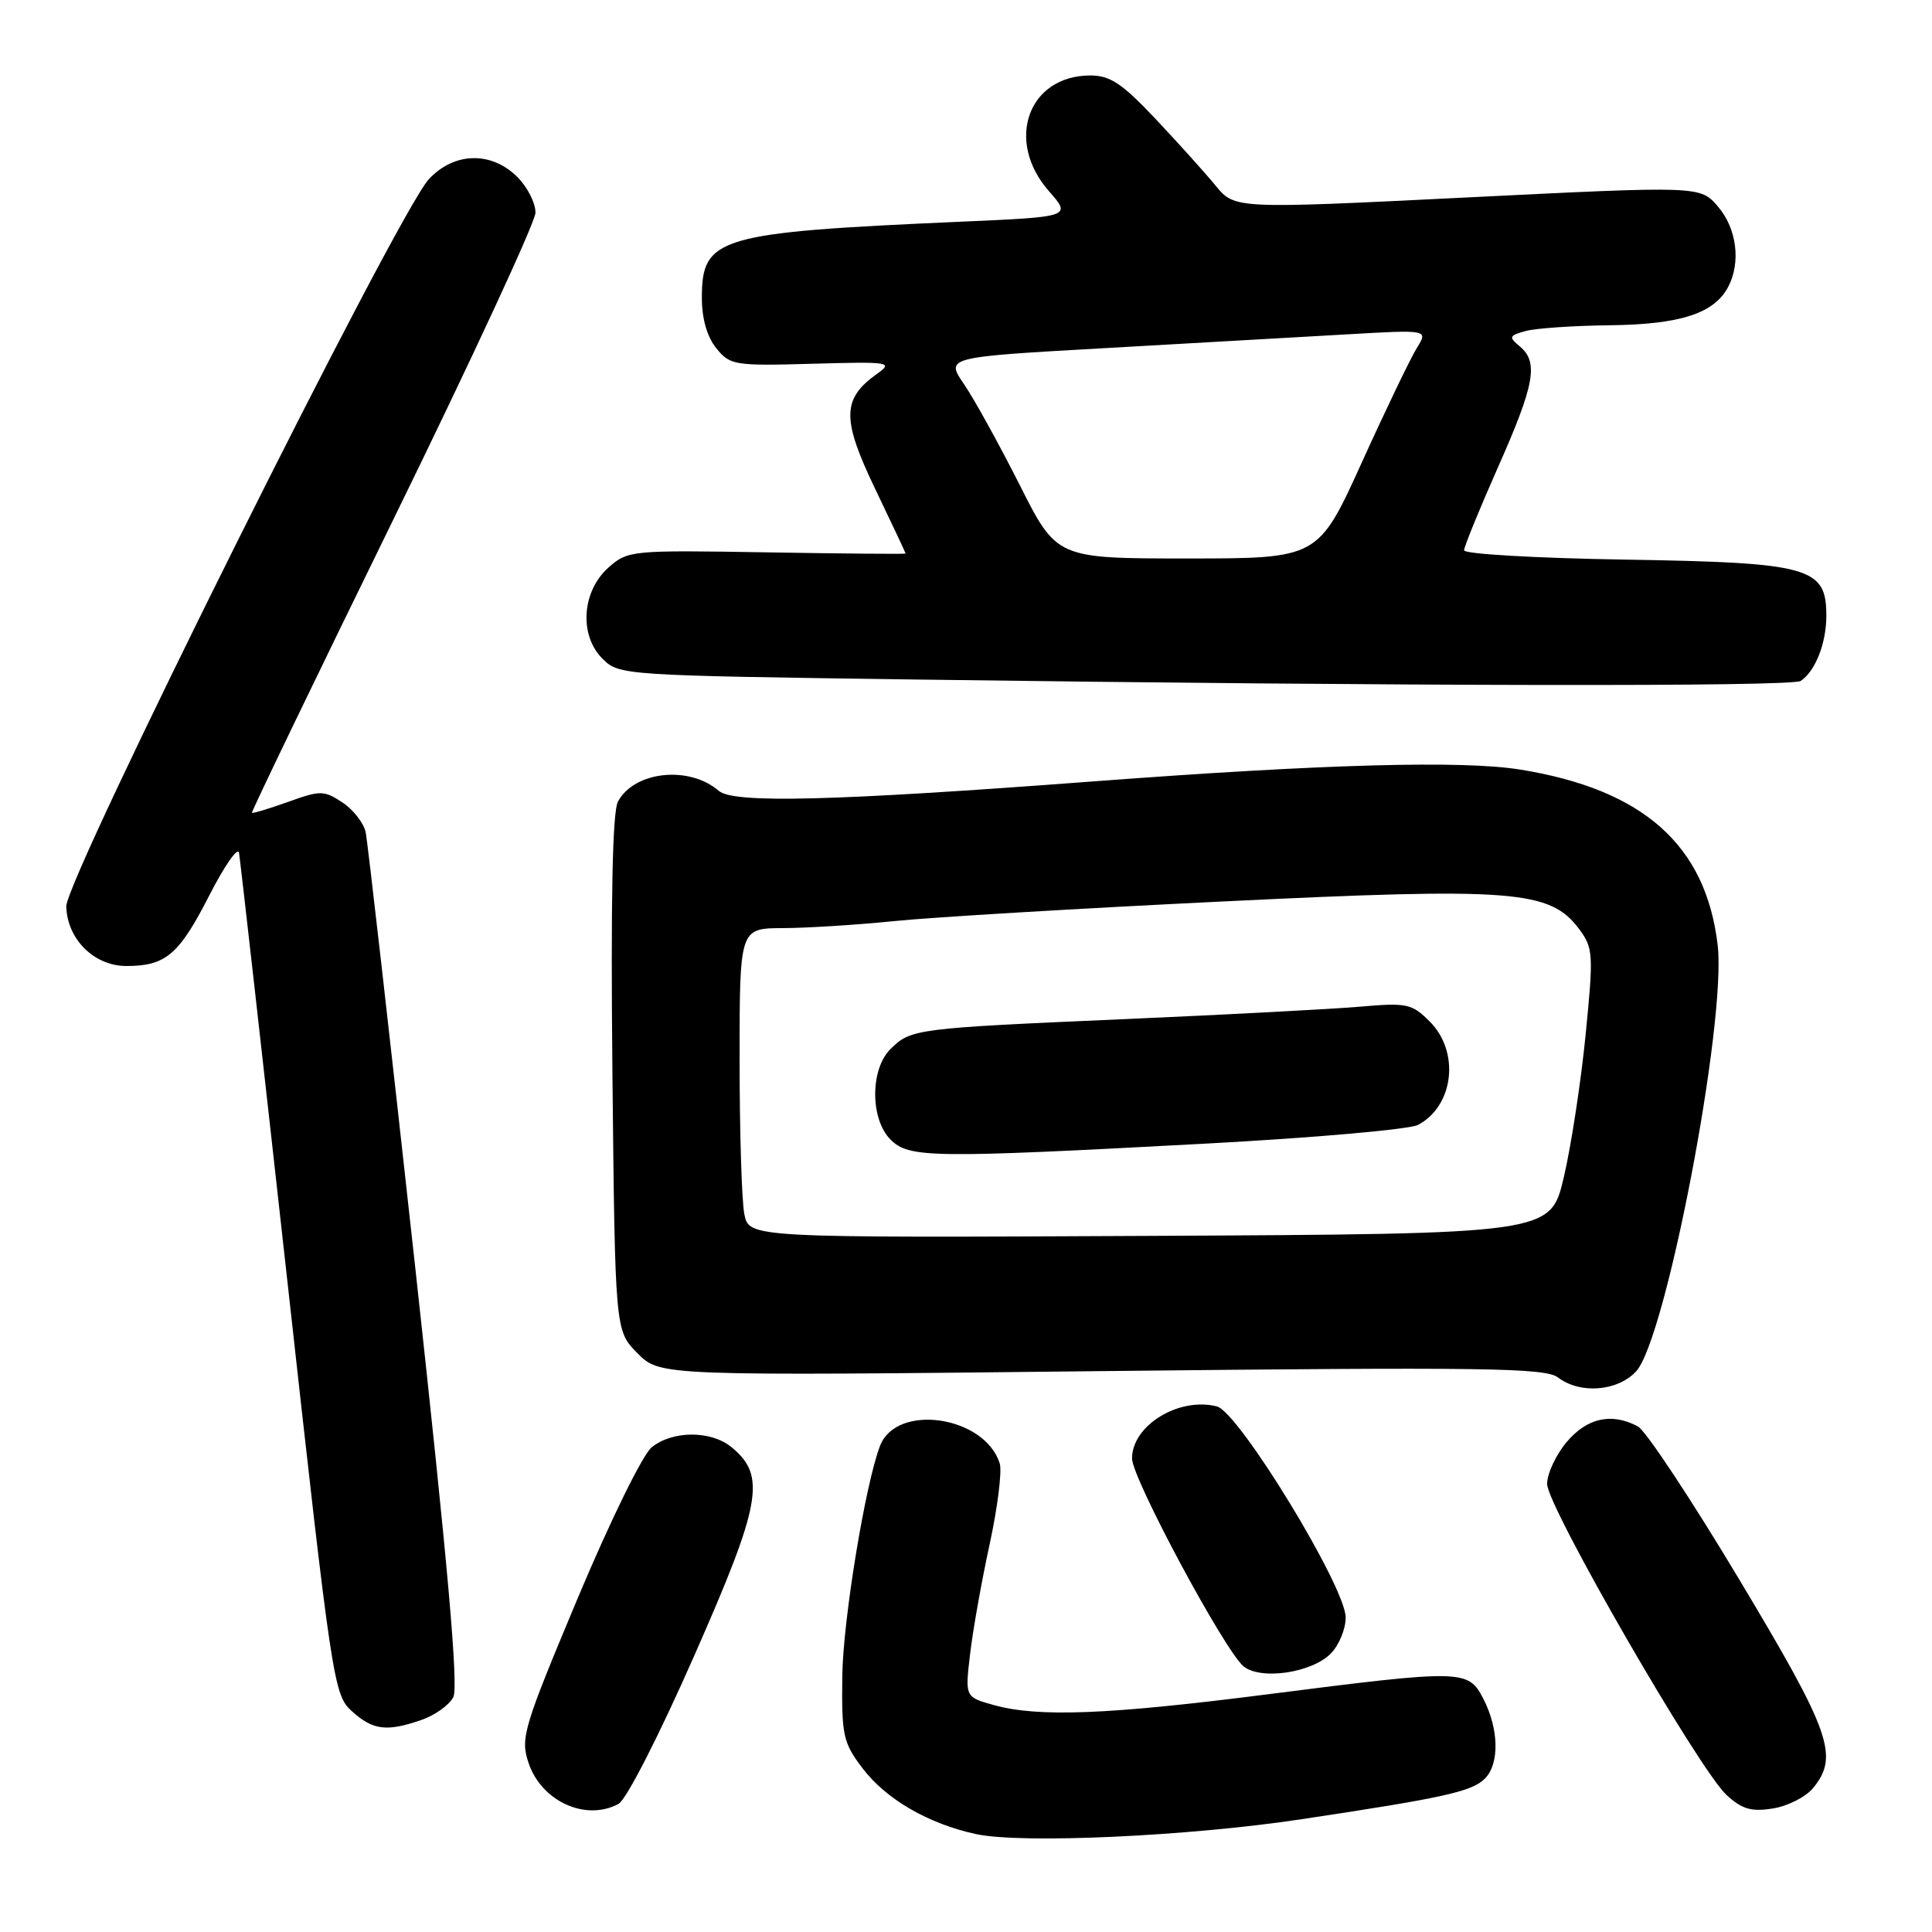 <?xml version="1.0" encoding="UTF-8" standalone="no"?>
<!DOCTYPE svg PUBLIC "-//W3C//DTD SVG 1.1//EN" "http://www.w3.org/Graphics/SVG/1.1/DTD/svg11.dtd" >
<svg xmlns="http://www.w3.org/2000/svg" xmlns:xlink="http://www.w3.org/1999/xlink" version="1.1" viewBox="0 0 256 256">
 <g >
 <path fill="currentColor"
d=" M 172.50 241.05 C 191.38 238.21 195.03 237.40 196.76 235.67 C 198.71 233.72 198.62 229.09 196.54 225.08 C 194.54 221.21 193.85 221.20 168.00 224.50 C 146.81 227.21 137.59 227.57 131.69 225.93 C 127.87 224.87 127.87 224.87 128.54 219.19 C 128.90 216.06 130.07 209.51 131.13 204.63 C 132.19 199.75 132.79 194.93 132.47 193.91 C 130.47 187.60 118.79 185.89 116.61 191.58 C 114.65 196.67 111.70 214.70 111.61 222.07 C 111.51 230.00 111.71 230.91 114.31 234.33 C 117.43 238.43 123.04 241.67 129.34 243.03 C 135.38 244.33 157.48 243.32 172.50 241.05 Z  M 81.95 239.03 C 82.99 238.47 87.30 230.04 91.99 219.39 C 100.90 199.19 101.55 195.53 96.92 191.75 C 94.20 189.53 89.13 189.54 86.36 191.77 C 85.15 192.75 80.89 201.44 76.54 211.79 C 69.36 228.93 68.94 230.30 70.02 233.55 C 71.71 238.67 77.58 241.37 81.95 239.03 Z  M 240.25 236.92 C 243.71 232.69 242.59 229.53 230.46 209.29 C 224.11 198.69 218.07 189.57 217.03 189.01 C 213.55 187.15 210.29 187.87 207.59 191.08 C 206.17 192.77 205.00 195.27 205.00 196.63 C 205.00 199.61 225.14 234.51 228.78 237.85 C 230.83 239.73 232.07 240.09 234.92 239.63 C 236.89 239.32 239.29 238.10 240.25 236.92 Z  M 55.87 227.89 C 57.62 227.29 59.50 225.94 60.06 224.90 C 60.78 223.54 59.36 207.47 55.00 167.75 C 51.66 137.36 48.71 111.49 48.45 110.26 C 48.18 109.03 46.79 107.26 45.36 106.32 C 42.92 104.72 42.45 104.71 38.16 106.26 C 35.64 107.16 33.49 107.81 33.38 107.70 C 33.28 107.59 41.67 90.18 52.04 69.00 C 62.41 47.82 70.92 29.47 70.95 28.20 C 70.98 26.94 69.90 24.80 68.55 23.45 C 65.10 20.01 60.17 20.14 56.82 23.75 C 52.65 28.24 8.68 116.46 8.78 120.12 C 8.91 124.46 12.48 128.00 16.74 128.00 C 21.96 128.00 23.71 126.51 27.70 118.71 C 29.73 114.74 31.51 112.17 31.67 113.00 C 31.82 113.83 34.69 139.25 38.05 169.50 C 44.00 223.18 44.21 224.55 46.63 226.75 C 49.41 229.27 51.26 229.50 55.87 227.89 Z  M 176.31 219.13 C 177.42 218.02 178.32 215.85 178.31 214.31 C 178.27 210.23 164.15 187.10 161.25 186.36 C 156.21 185.07 150.00 188.88 150.00 193.25 C 150.00 195.90 162.36 218.89 164.81 220.83 C 167.13 222.64 173.78 221.66 176.31 219.13 Z  M 216.78 181.73 C 220.73 177.53 228.79 135.41 227.60 125.23 C 226.04 111.99 217.77 104.62 201.48 101.98 C 193.79 100.73 175.40 101.24 145.00 103.53 C 110.35 106.15 97.19 106.48 95.24 104.79 C 91.32 101.40 84.04 102.18 81.88 106.22 C 81.15 107.59 80.92 119.23 81.15 142.29 C 81.50 176.34 81.50 176.34 84.49 179.33 C 87.47 182.32 87.47 182.32 145.99 181.68 C 196.75 181.13 204.76 181.24 206.44 182.52 C 209.37 184.75 214.30 184.37 216.78 181.73 Z  M 238.60 90.23 C 240.54 88.94 242.00 85.23 242.00 81.59 C 242.00 75.15 239.85 74.55 215.30 74.15 C 203.58 73.96 194.00 73.41 194.00 72.92 C 194.00 72.44 196.03 67.47 198.50 61.89 C 203.37 50.92 203.89 47.98 201.37 45.89 C 199.89 44.66 199.96 44.47 202.12 43.87 C 203.43 43.50 208.46 43.15 213.30 43.10 C 222.61 42.99 227.10 41.55 228.97 38.06 C 230.71 34.81 230.14 30.28 227.64 27.37 C 225.28 24.63 225.28 24.63 194.44 26.16 C 163.61 27.69 163.61 27.69 161.07 24.59 C 159.67 22.89 156.09 18.91 153.11 15.75 C 148.70 11.07 147.10 10.00 144.48 10.00 C 136.24 10.00 133.13 18.66 138.99 25.33 C 141.97 28.73 141.97 28.73 127.24 29.38 C 95.10 30.80 93.00 31.42 93.00 39.46 C 93.00 42.23 93.69 44.63 94.91 46.14 C 96.74 48.40 97.31 48.49 107.66 48.20 C 117.97 47.91 118.39 47.98 116.19 49.55 C 111.56 52.85 111.52 55.53 115.96 64.77 C 118.18 69.40 120.00 73.26 120.00 73.35 C 120.00 73.43 111.73 73.36 101.63 73.19 C 83.64 72.89 83.20 72.93 80.64 75.19 C 77.10 78.33 76.70 84.14 79.82 87.27 C 82.04 89.48 82.36 89.50 121.28 90.04 C 186.17 90.93 237.43 91.01 238.60 90.23 Z  M 98.63 160.88 C 98.28 159.16 98.00 149.93 98.00 140.38 C 98.00 123.00 98.00 123.00 103.75 122.98 C 106.91 122.97 113.55 122.55 118.50 122.05 C 123.45 121.54 143.03 120.37 162.00 119.45 C 200.63 117.57 205.41 117.94 209.27 123.14 C 211.11 125.63 211.16 126.45 210.10 137.14 C 209.48 143.39 208.18 151.88 207.21 156.00 C 205.45 163.50 205.45 163.50 152.35 163.76 C 99.25 164.02 99.25 164.02 98.63 160.88 Z  M 159.68 151.54 C 174.08 150.77 186.79 149.65 187.91 149.05 C 192.66 146.51 193.46 139.37 189.45 135.36 C 187.07 132.98 186.43 132.85 180.20 133.39 C 176.51 133.71 162.47 134.45 149.00 135.04 C 121.26 136.25 120.68 136.32 117.97 139.03 C 115.29 141.71 115.30 148.30 118.00 151.00 C 120.45 153.45 123.32 153.49 159.68 151.54 Z  M 135.11 64.25 C 132.40 58.89 129.09 52.88 127.74 50.91 C 125.28 47.32 125.28 47.32 146.39 46.13 C 158.00 45.47 172.39 44.66 178.38 44.31 C 189.25 43.68 189.25 43.68 187.75 46.09 C 186.92 47.42 183.64 54.24 180.46 61.25 C 174.67 74.00 174.67 74.00 157.34 74.00 C 140.02 74.00 140.02 74.00 135.11 64.25 Z "/>
</g>
</svg>